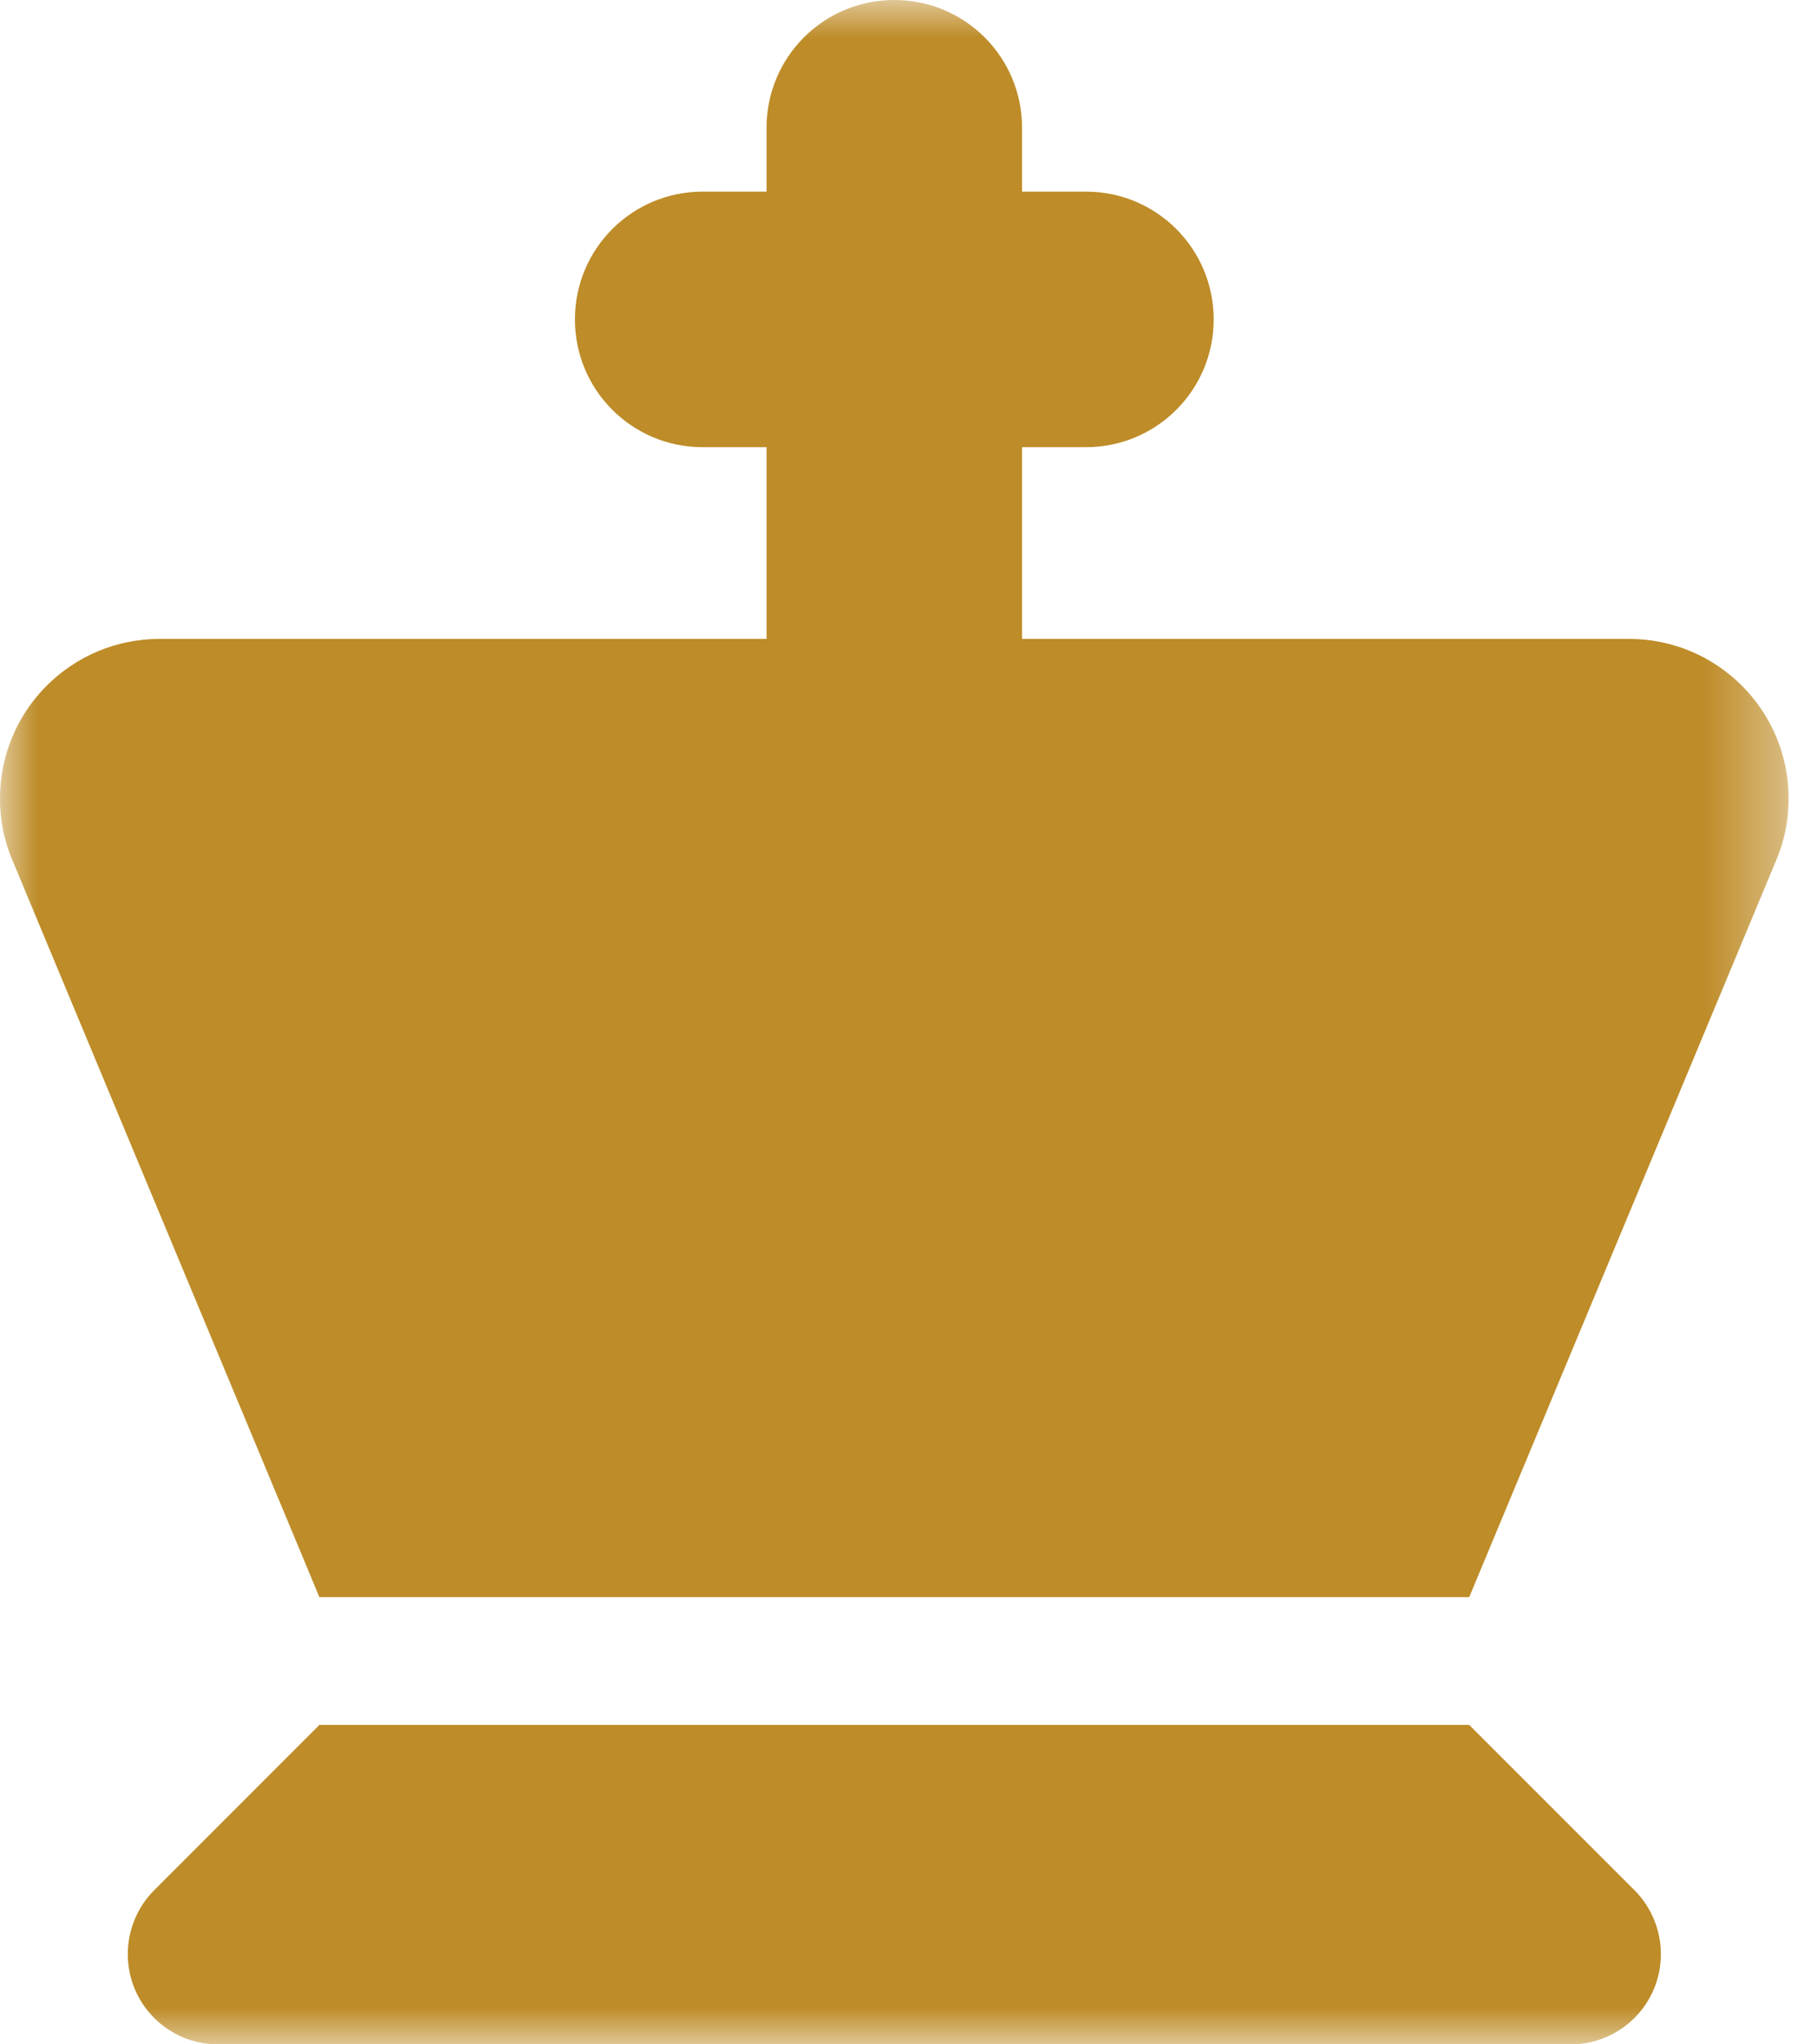 <svg width="24" height="27" viewBox="0 0 24 27" fill="none" xmlns="http://www.w3.org/2000/svg">
<g clip-path="url(#clip0_464_1515)">
<mask id="mask0_464_1515" style="mask-type:luminance" maskUnits="userSpaceOnUse" x="0" y="0" width="24" height="27">
<path d="M23.625 0H0V27H23.625V0Z" fill="white"/>
</mask>
<g mask="url(#mask0_464_1515)">
<path d="M11.812 0C12.746 0 13.5 0.754 13.5 1.688V2.531H14.344C15.277 2.531 16.031 3.285 16.031 4.219C16.031 5.152 15.277 5.906 14.344 5.906H13.5V8.438H21.516C22.681 8.438 23.625 9.381 23.625 10.547C23.625 10.826 23.572 11.101 23.462 11.359L19.406 21.094H4.219L0.163 11.359C0.053 11.101 0 10.826 0 10.547C0 9.381 0.944 8.438 2.109 8.438H10.125V5.906H9.281C8.348 5.906 7.594 5.152 7.594 4.219C7.594 3.285 8.348 2.531 9.281 2.531H10.125V1.688C10.125 0.754 10.879 0 11.812 0ZM2.036 24.965L4.219 22.781H19.406L21.59 24.965C21.811 25.186 21.938 25.492 21.938 25.808C21.938 26.467 21.405 27 20.746 27H2.879C2.22 27 1.688 26.467 1.688 25.808C1.688 25.492 1.814 25.186 2.036 24.965Z" fill="#BE8C28"/>
</g>
</g>
<defs>
<clipPath id="clip0_464_1515">
<rect width="23.625" height="27" fill="white"/>
</clipPath>
</defs>
</svg>
